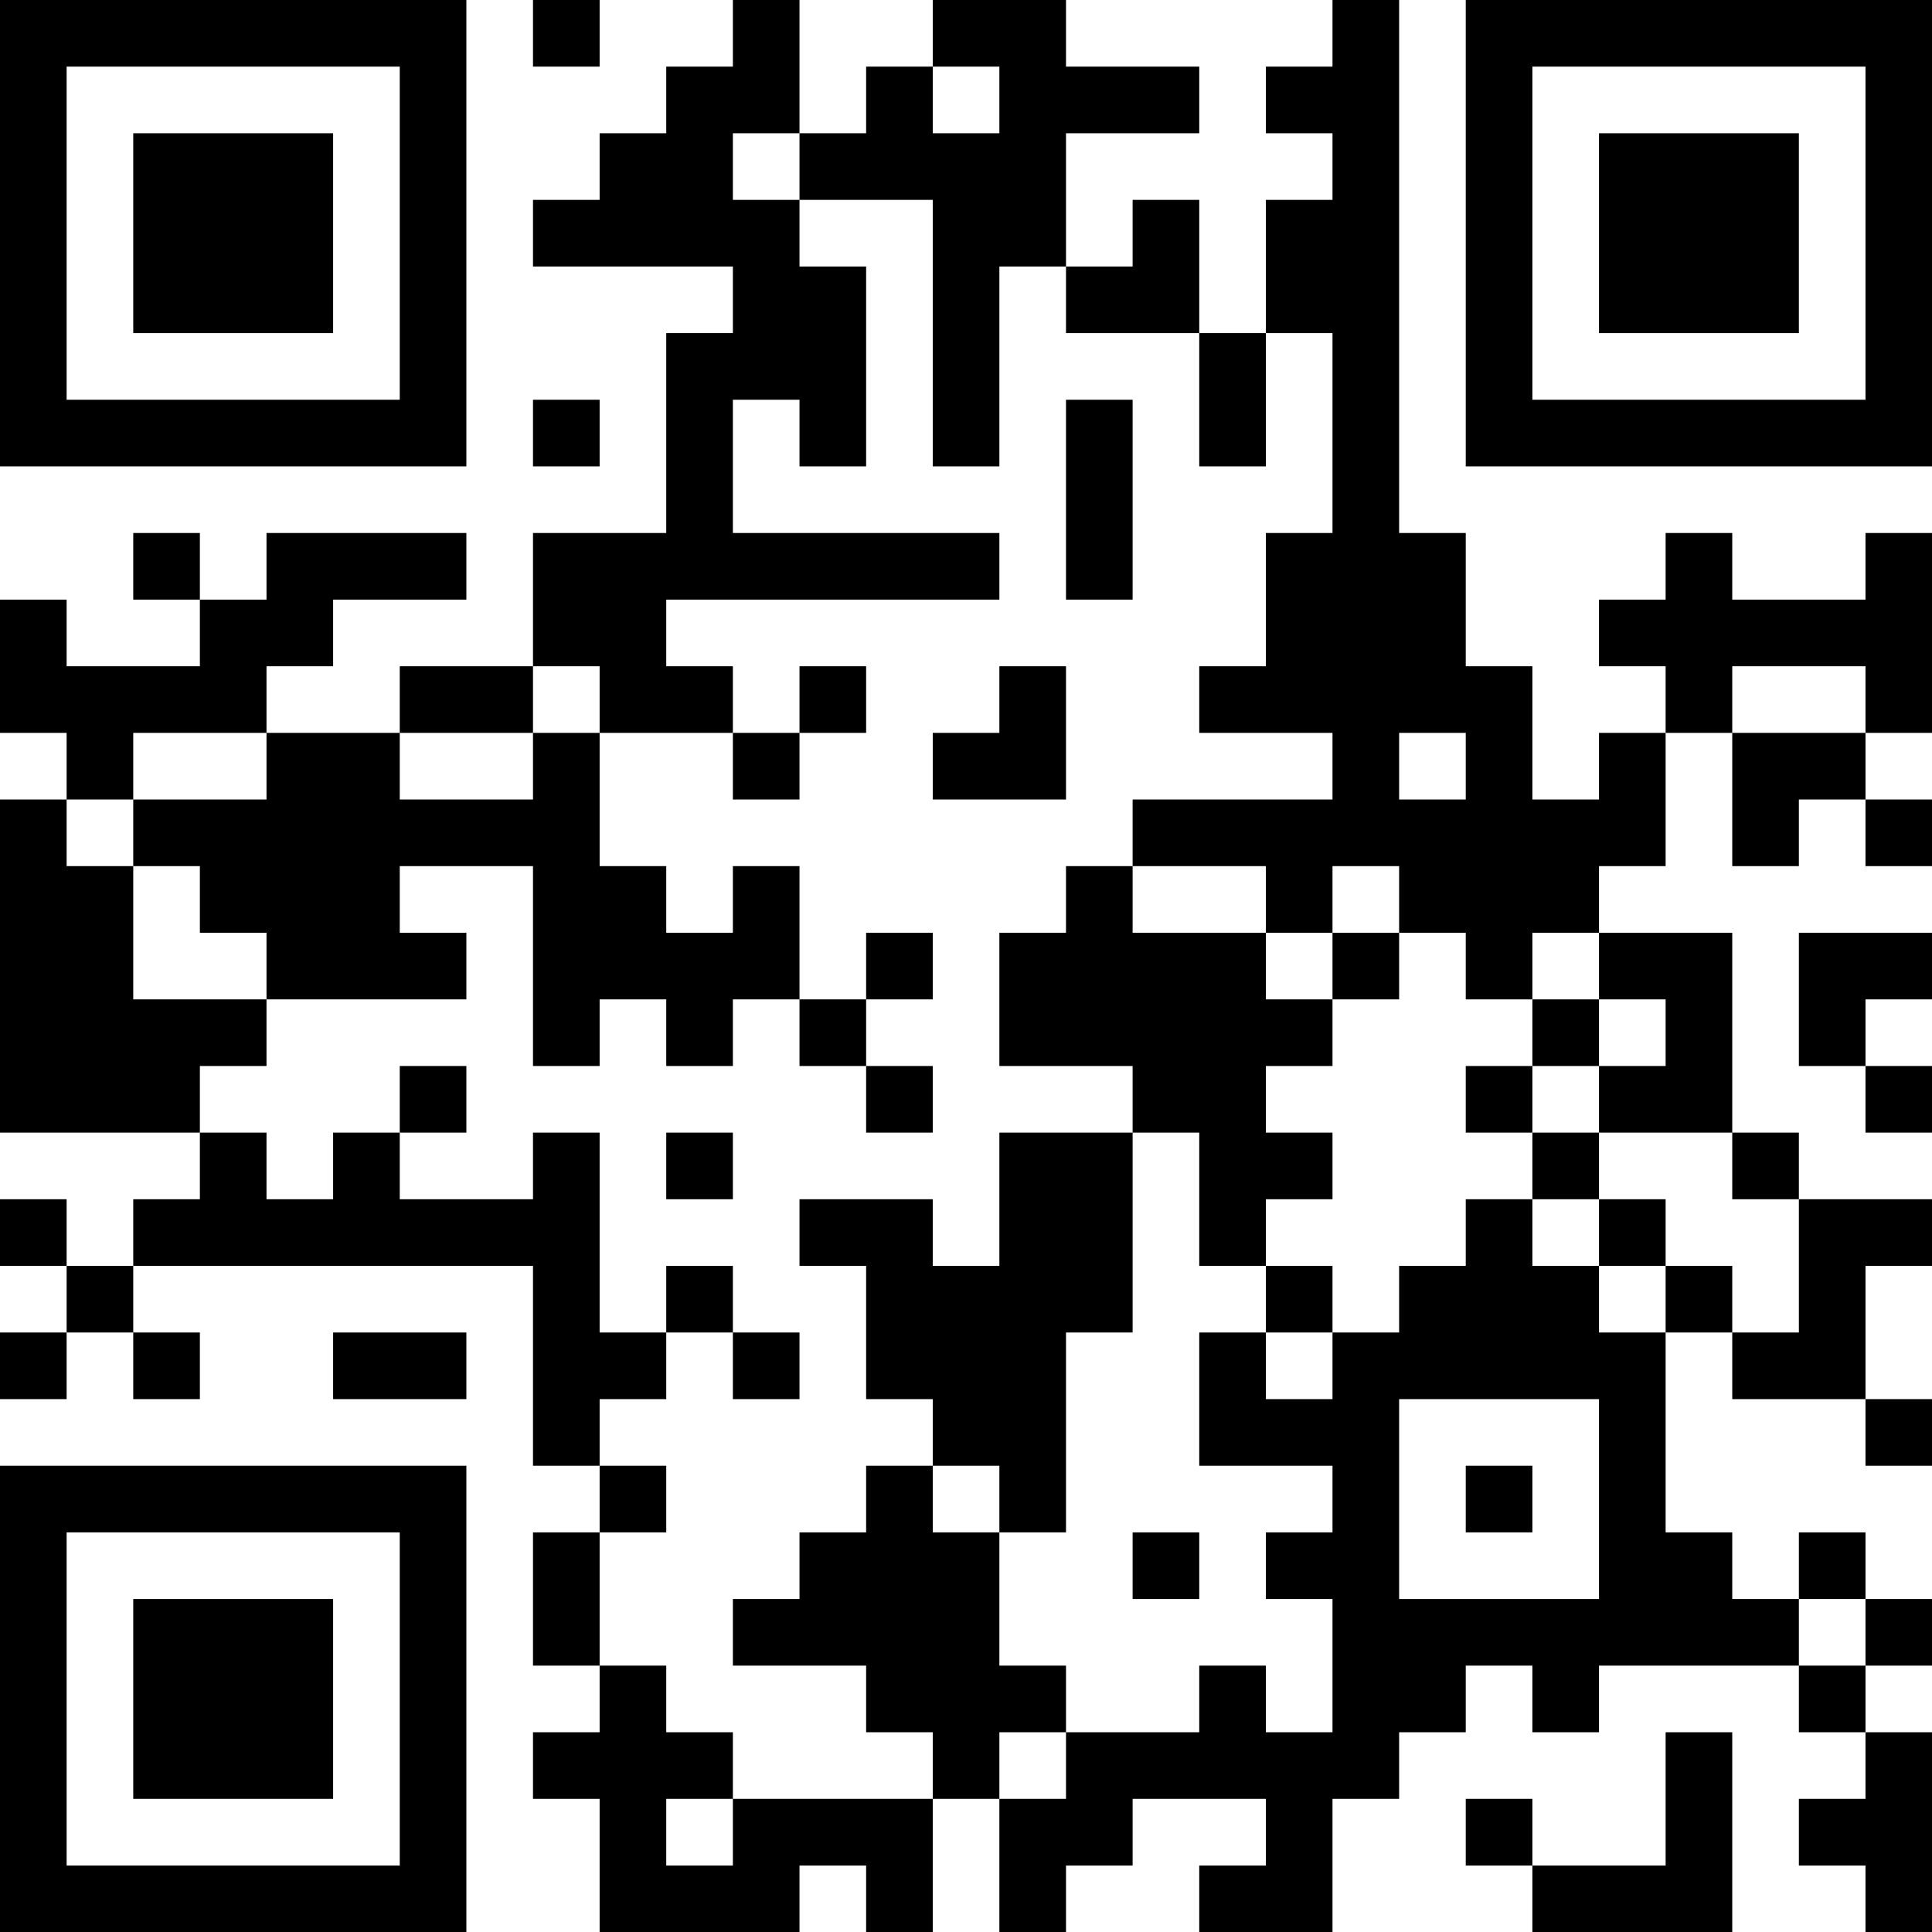 <?xml version="1.0" encoding="UTF-8"?>
<svg xmlns="http://www.w3.org/2000/svg" version="1.1" width="200" height="200" viewBox="0 0 200 200"><rect x="0" y="0" width="200" height="200" fill="#ffffff"/><g transform="scale(6.897)"><g transform="translate(0,0)"><path fill-rule="evenodd" d="M8 0L8 1L9 1L9 0ZM11 0L11 1L10 1L10 2L9 2L9 3L8 3L8 4L11 4L11 5L10 5L10 8L8 8L8 10L6 10L6 11L4 11L4 10L5 10L5 9L7 9L7 8L4 8L4 9L3 9L3 8L2 8L2 9L3 9L3 10L1 10L1 9L0 9L0 11L1 11L1 12L0 12L0 17L3 17L3 18L2 18L2 19L1 19L1 18L0 18L0 19L1 19L1 20L0 20L0 21L1 21L1 20L2 20L2 21L3 21L3 20L2 20L2 19L8 19L8 22L9 22L9 23L8 23L8 25L9 25L9 26L8 26L8 27L9 27L9 29L12 29L12 28L13 28L13 29L14 29L14 27L15 27L15 29L16 29L16 28L17 28L17 27L19 27L19 28L18 28L18 29L20 29L20 27L21 27L21 26L22 26L22 25L23 25L23 26L24 26L24 25L27 25L27 26L28 26L28 27L27 27L27 28L28 28L28 29L29 29L29 26L28 26L28 25L29 25L29 24L28 24L28 23L27 23L27 24L26 24L26 23L25 23L25 20L26 20L26 21L28 21L28 22L29 22L29 21L28 21L28 19L29 19L29 18L27 18L27 17L26 17L26 14L24 14L24 13L25 13L25 11L26 11L26 13L27 13L27 12L28 12L28 13L29 13L29 12L28 12L28 11L29 11L29 8L28 8L28 9L26 9L26 8L25 8L25 9L24 9L24 10L25 10L25 11L24 11L24 12L23 12L23 10L22 10L22 8L21 8L21 0L20 0L20 1L19 1L19 2L20 2L20 3L19 3L19 5L18 5L18 3L17 3L17 4L16 4L16 2L18 2L18 1L16 1L16 0L14 0L14 1L13 1L13 2L12 2L12 0ZM14 1L14 2L15 2L15 1ZM11 2L11 3L12 3L12 4L13 4L13 7L12 7L12 6L11 6L11 8L15 8L15 9L10 9L10 10L11 10L11 11L9 11L9 10L8 10L8 11L6 11L6 12L8 12L8 11L9 11L9 13L10 13L10 14L11 14L11 13L12 13L12 15L11 15L11 16L10 16L10 15L9 15L9 16L8 16L8 13L6 13L6 14L7 14L7 15L4 15L4 14L3 14L3 13L2 13L2 12L4 12L4 11L2 11L2 12L1 12L1 13L2 13L2 15L4 15L4 16L3 16L3 17L4 17L4 18L5 18L5 17L6 17L6 18L8 18L8 17L9 17L9 20L10 20L10 21L9 21L9 22L10 22L10 23L9 23L9 25L10 25L10 26L11 26L11 27L10 27L10 28L11 28L11 27L14 27L14 26L13 26L13 25L11 25L11 24L12 24L12 23L13 23L13 22L14 22L14 23L15 23L15 25L16 25L16 26L15 26L15 27L16 27L16 26L18 26L18 25L19 25L19 26L20 26L20 24L19 24L19 23L20 23L20 22L18 22L18 20L19 20L19 21L20 21L20 20L21 20L21 19L22 19L22 18L23 18L23 19L24 19L24 20L25 20L25 19L26 19L26 20L27 20L27 18L26 18L26 17L24 17L24 16L25 16L25 15L24 15L24 14L23 14L23 15L22 15L22 14L21 14L21 13L20 13L20 14L19 14L19 13L17 13L17 12L20 12L20 11L18 11L18 10L19 10L19 8L20 8L20 5L19 5L19 7L18 7L18 5L16 5L16 4L15 4L15 7L14 7L14 3L12 3L12 2ZM8 6L8 7L9 7L9 6ZM16 6L16 9L17 9L17 6ZM12 10L12 11L11 11L11 12L12 12L12 11L13 11L13 10ZM15 10L15 11L14 11L14 12L16 12L16 10ZM26 10L26 11L28 11L28 10ZM21 11L21 12L22 12L22 11ZM16 13L16 14L15 14L15 16L17 16L17 17L15 17L15 19L14 19L14 18L12 18L12 19L13 19L13 21L14 21L14 22L15 22L15 23L16 23L16 20L17 20L17 17L18 17L18 19L19 19L19 20L20 20L20 19L19 19L19 18L20 18L20 17L19 17L19 16L20 16L20 15L21 15L21 14L20 14L20 15L19 15L19 14L17 14L17 13ZM13 14L13 15L12 15L12 16L13 16L13 17L14 17L14 16L13 16L13 15L14 15L14 14ZM27 14L27 16L28 16L28 17L29 17L29 16L28 16L28 15L29 15L29 14ZM23 15L23 16L22 16L22 17L23 17L23 18L24 18L24 19L25 19L25 18L24 18L24 17L23 17L23 16L24 16L24 15ZM6 16L6 17L7 17L7 16ZM10 17L10 18L11 18L11 17ZM10 19L10 20L11 20L11 21L12 21L12 20L11 20L11 19ZM5 20L5 21L7 21L7 20ZM21 21L21 24L24 24L24 21ZM22 22L22 23L23 23L23 22ZM17 23L17 24L18 24L18 23ZM27 24L27 25L28 25L28 24ZM25 26L25 28L23 28L23 27L22 27L22 28L23 28L23 29L26 29L26 26ZM0 0L0 7L7 7L7 0ZM1 1L1 6L6 6L6 1ZM2 2L2 5L5 5L5 2ZM22 0L22 7L29 7L29 0ZM23 1L23 6L28 6L28 1ZM24 2L24 5L27 5L27 2ZM0 22L0 29L7 29L7 22ZM1 23L1 28L6 28L6 23ZM2 24L2 27L5 27L5 24Z" fill="#000000"/></g></g></svg>
